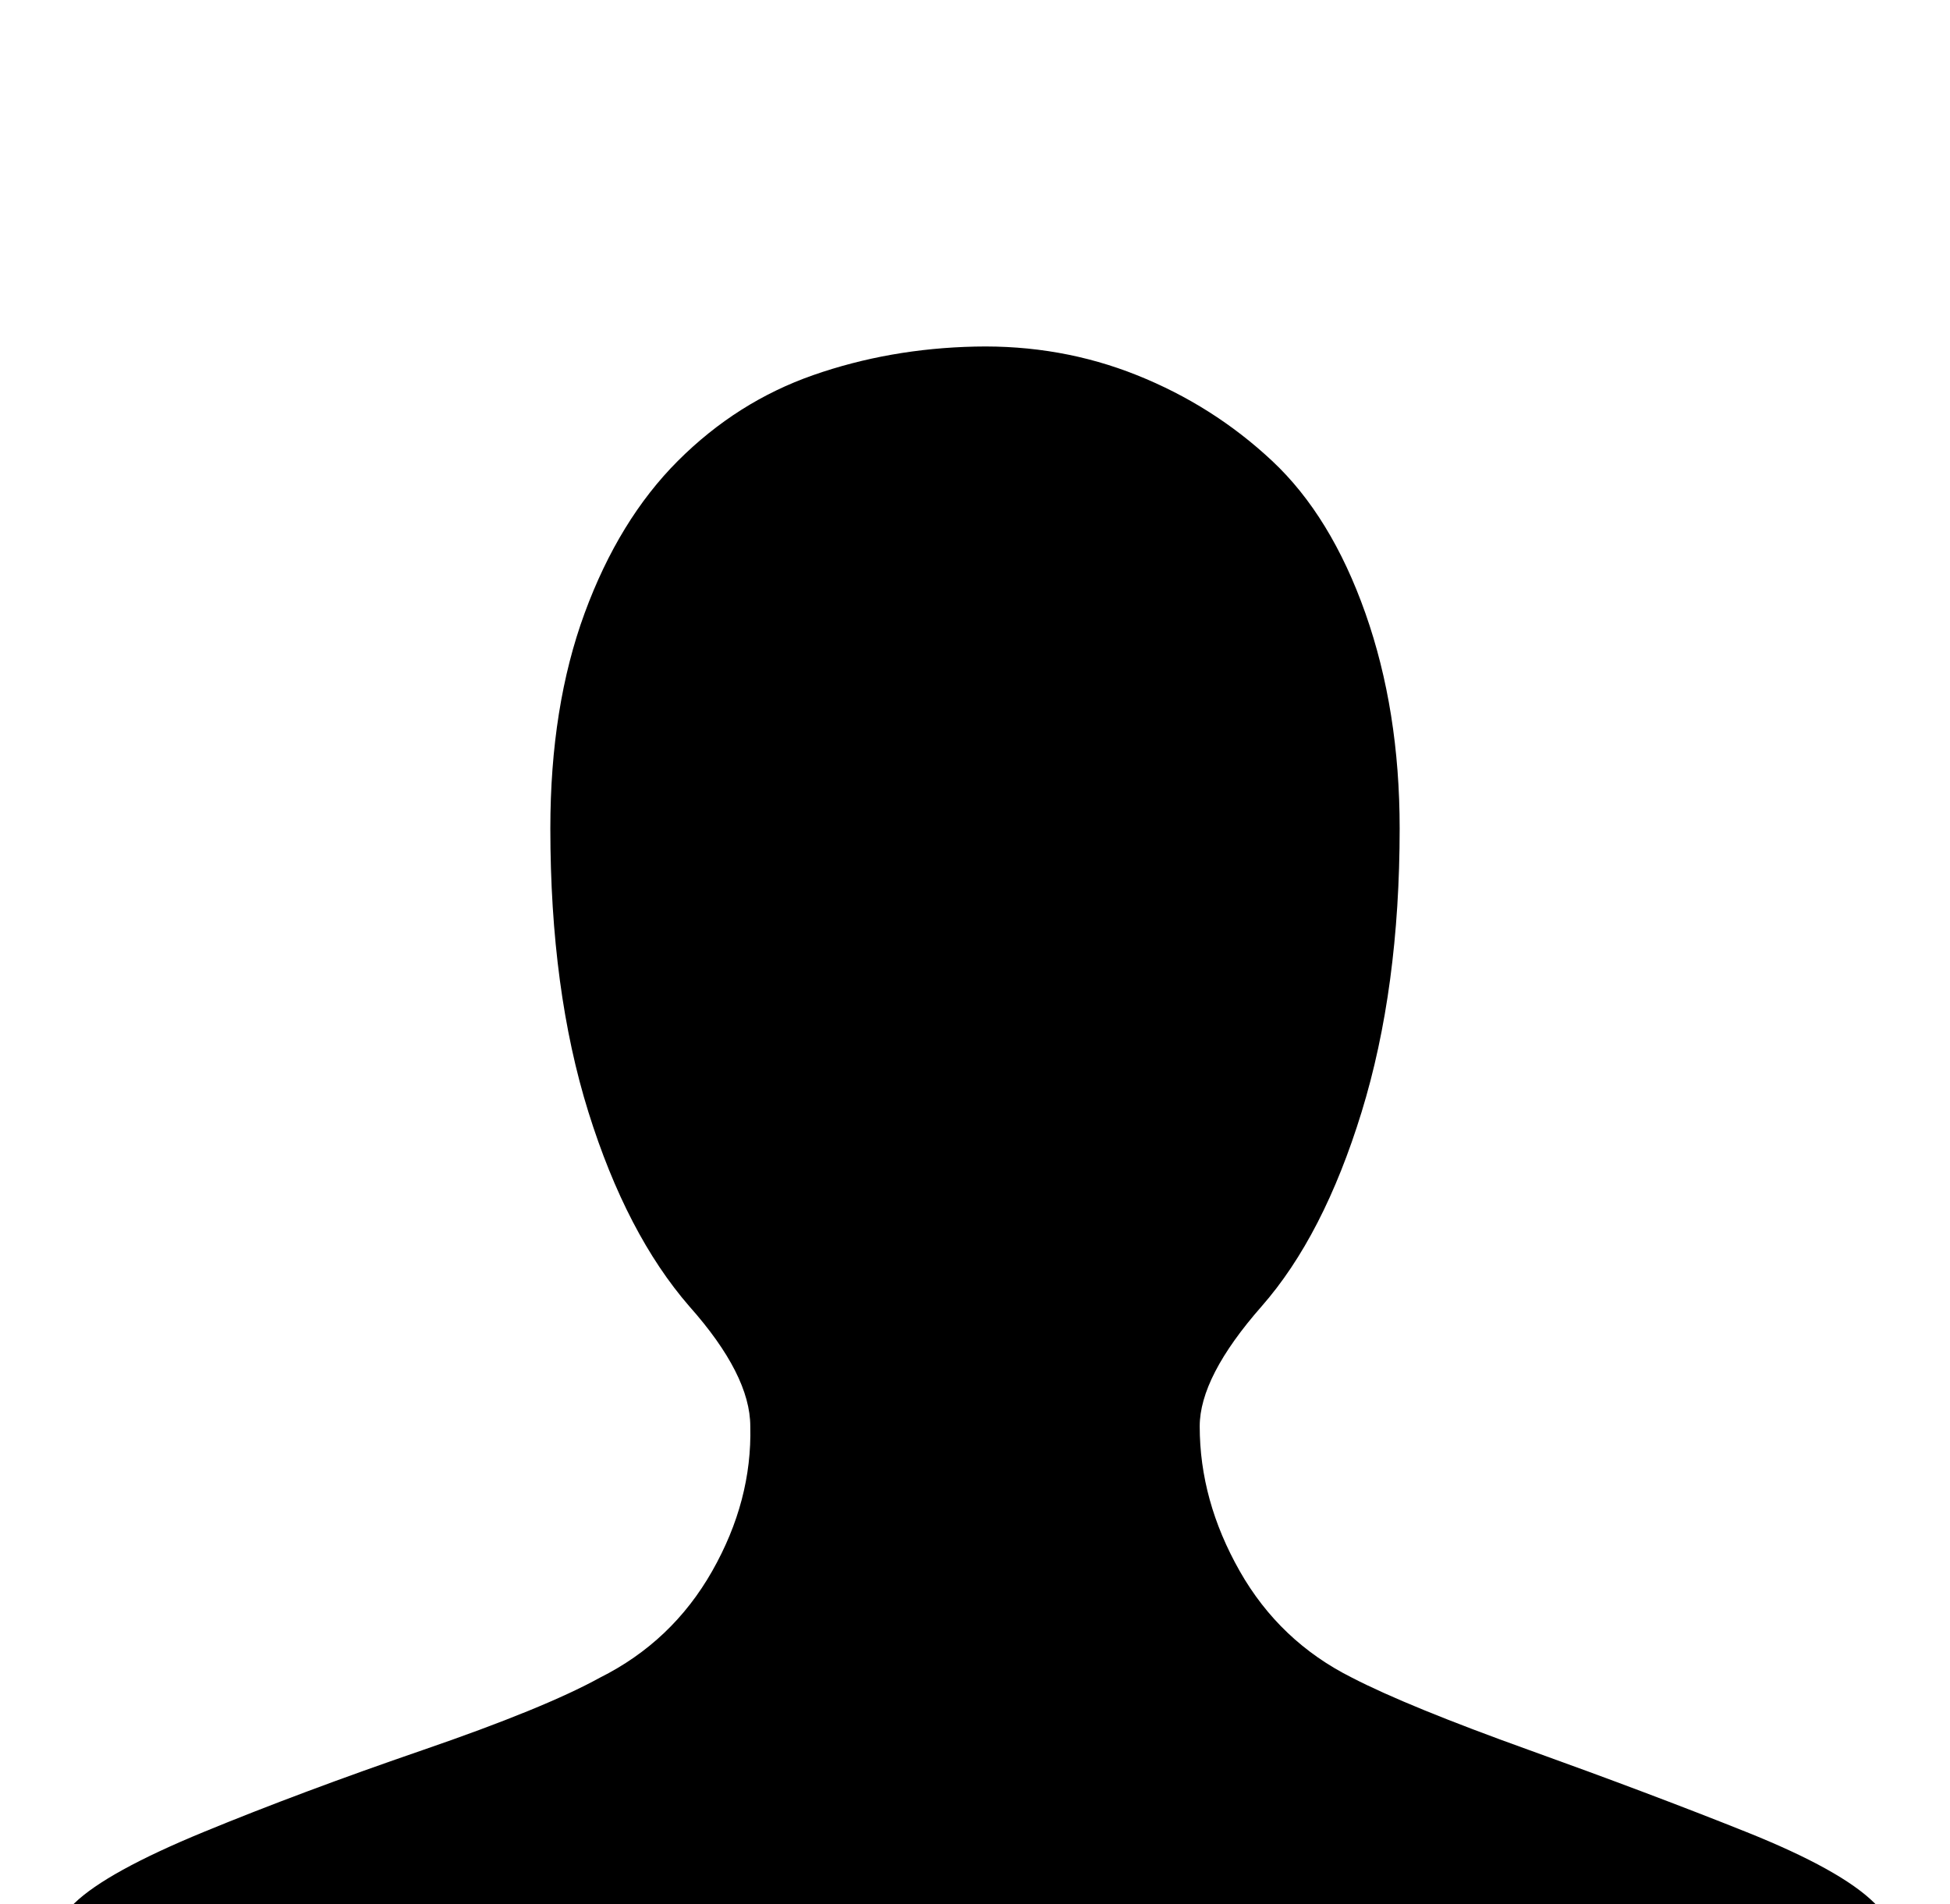 <?xml version="1.0" standalone="no"?>
<!DOCTYPE svg PUBLIC "-//W3C//DTD SVG 1.1//EN" "http://www.w3.org/Graphics/SVG/1.1/DTD/svg11.dtd" >
<svg xmlns="http://www.w3.org/2000/svg" xmlns:xlink="http://www.w3.org/1999/xlink" version="1.1" viewBox="0 -150 1024 1000">
  <g transform="matrix(1 0 0 -1 0 850)">
   <path fill="currentColor"
d="M0 -119q0 9 1 23t11 47t27 49.5t68 37.5t115 43t93 38q38 19 59 56t20 76q0 27 -32 63q-33 38 -53 102t-20 149q0 64 18 113t49 80t71 45t85 15t85 -15t71 -45t49 -80t18 -113q0 -84 -20 -149t-52.5 -102t-32.5 -63q0 -39 21 -76t59 -56q29 -15 93 -38t114 -43
t67.5 -37.5t27.5 -47.5t11 -51l1 -21h-1024z" />
  </g>

</svg>

